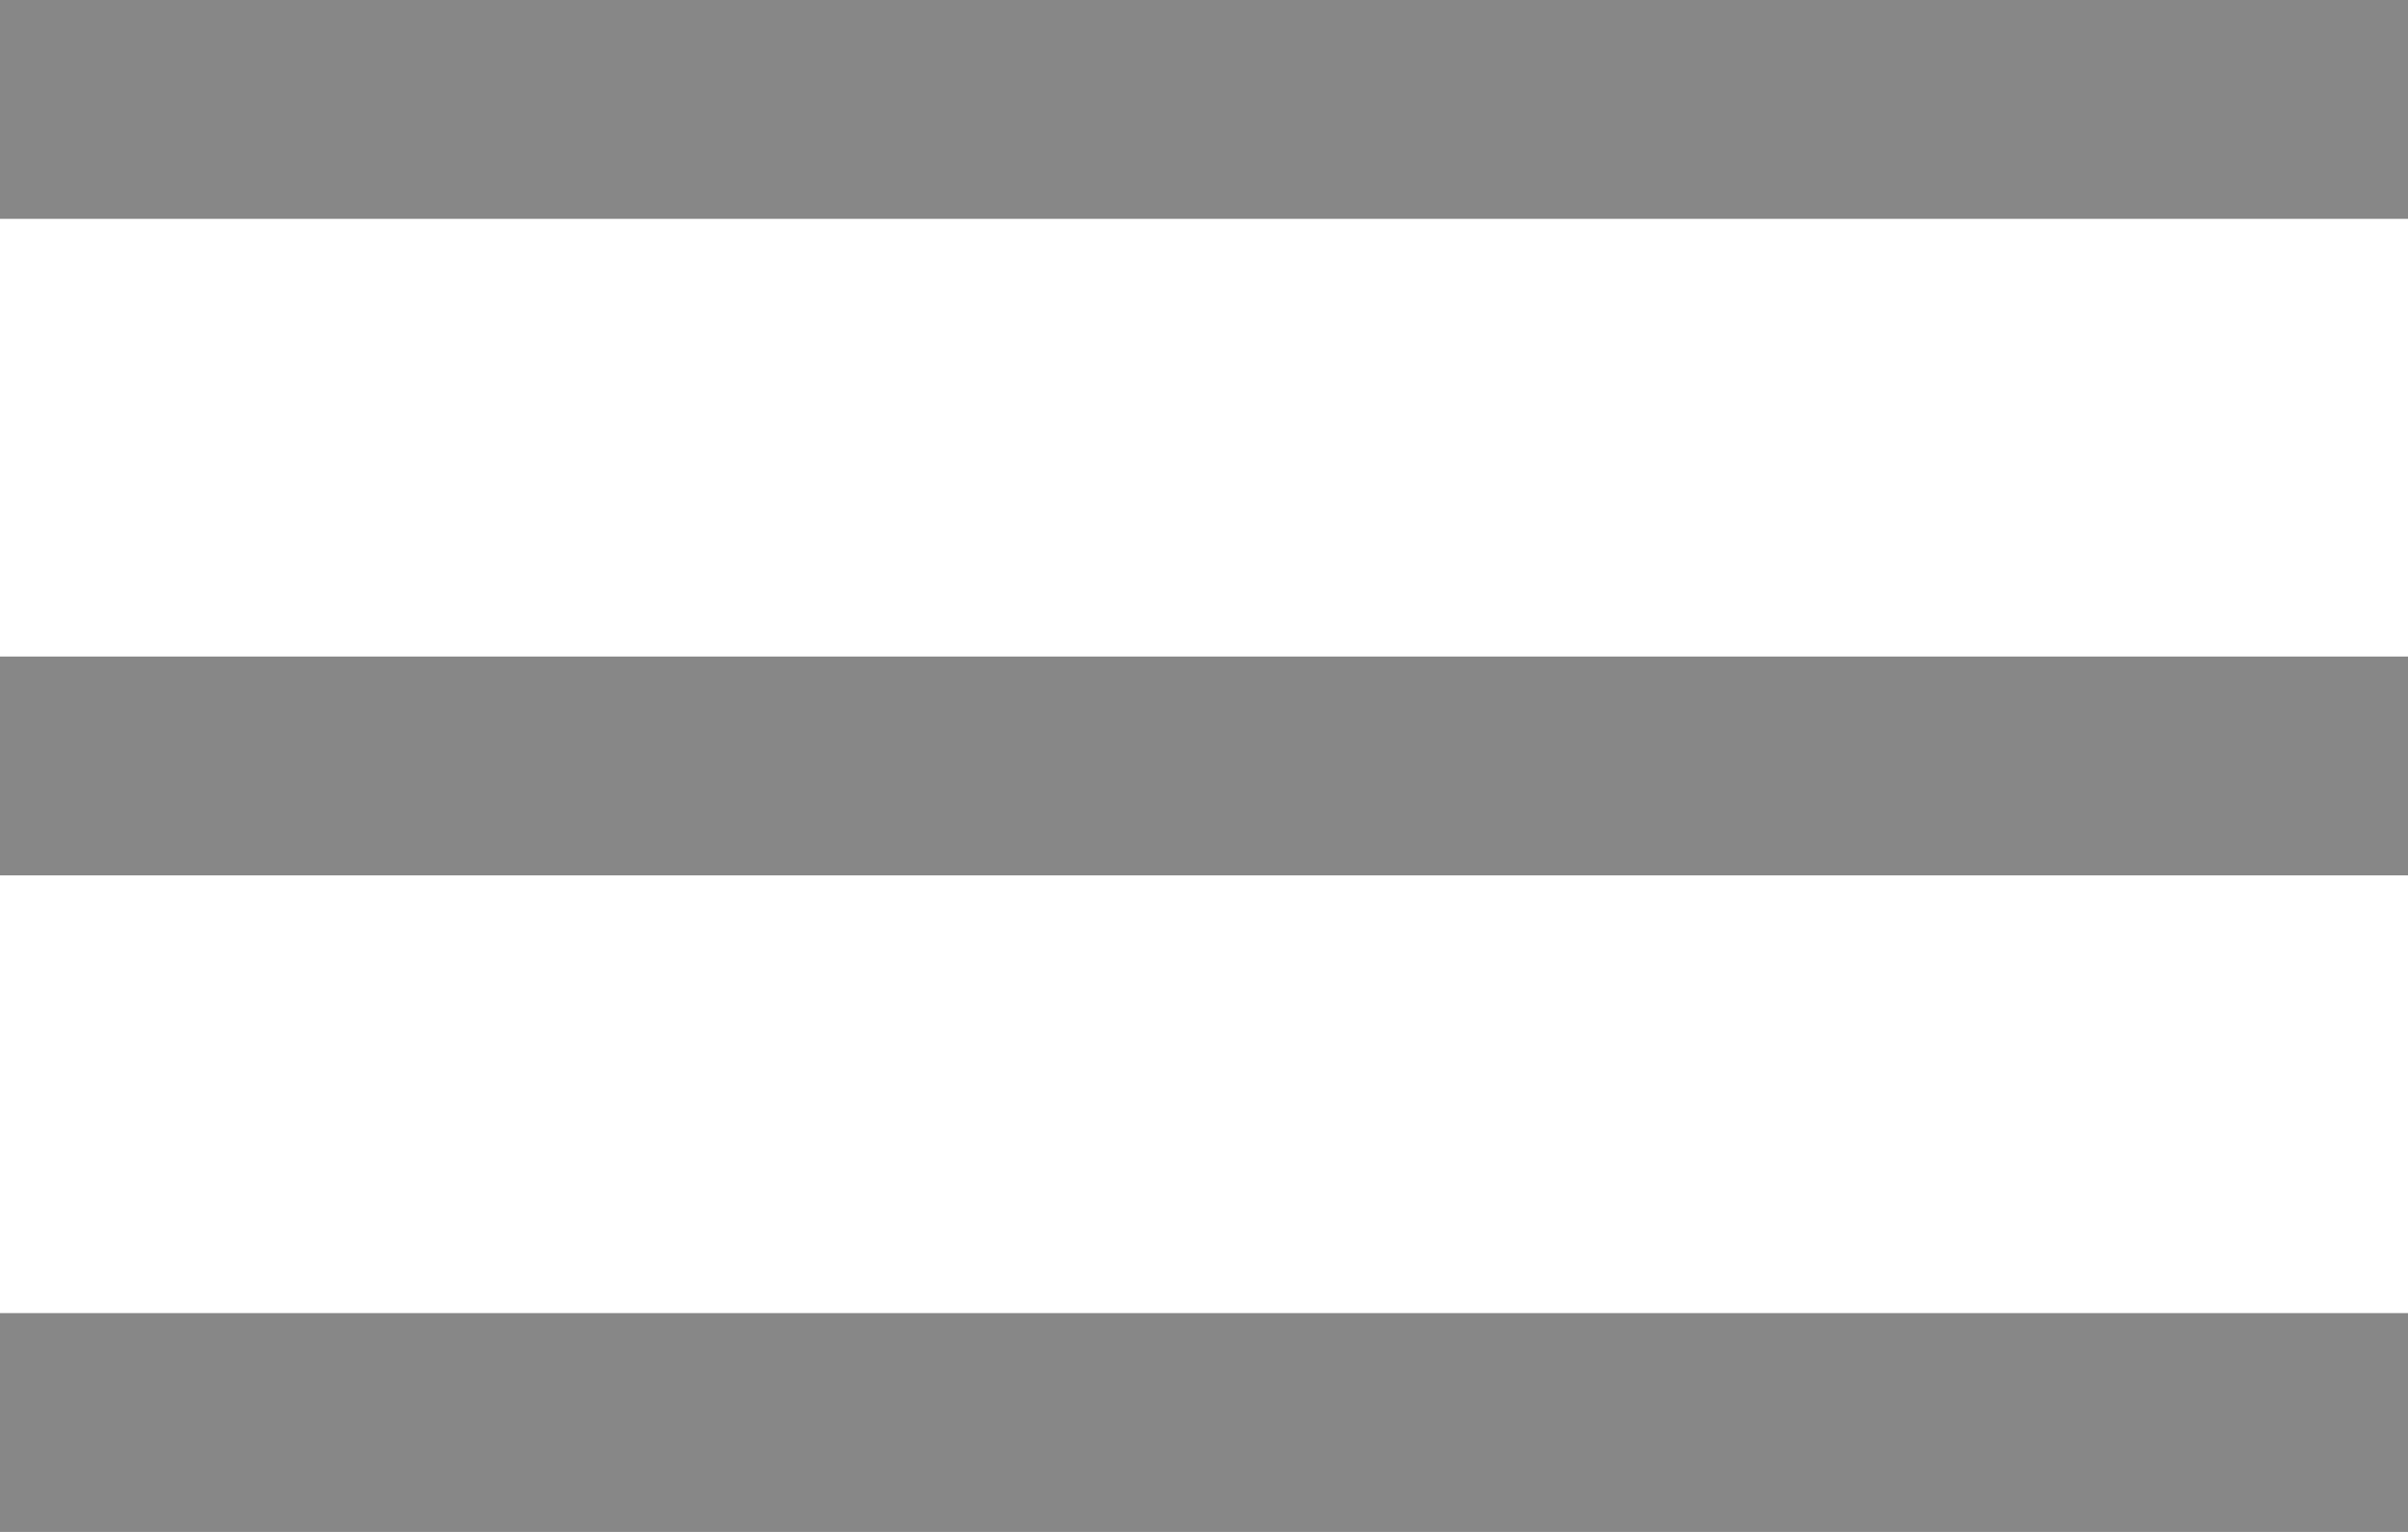 <svg xmlns="http://www.w3.org/2000/svg" width="22" height="14" viewBox="0 0 22 14"><defs><style>.cls-1{fill:#878787;}</style></defs><title>buterbrod</title><g id="Layer_2" data-name="Layer 2"><g id="Layer_7_copy" data-name="Layer 7 copy"><rect class="cls-1" width="22" height="2"/><rect class="cls-1" y="6" width="22" height="2"/><rect class="cls-1" y="12" width="22" height="2"/></g></g></svg>